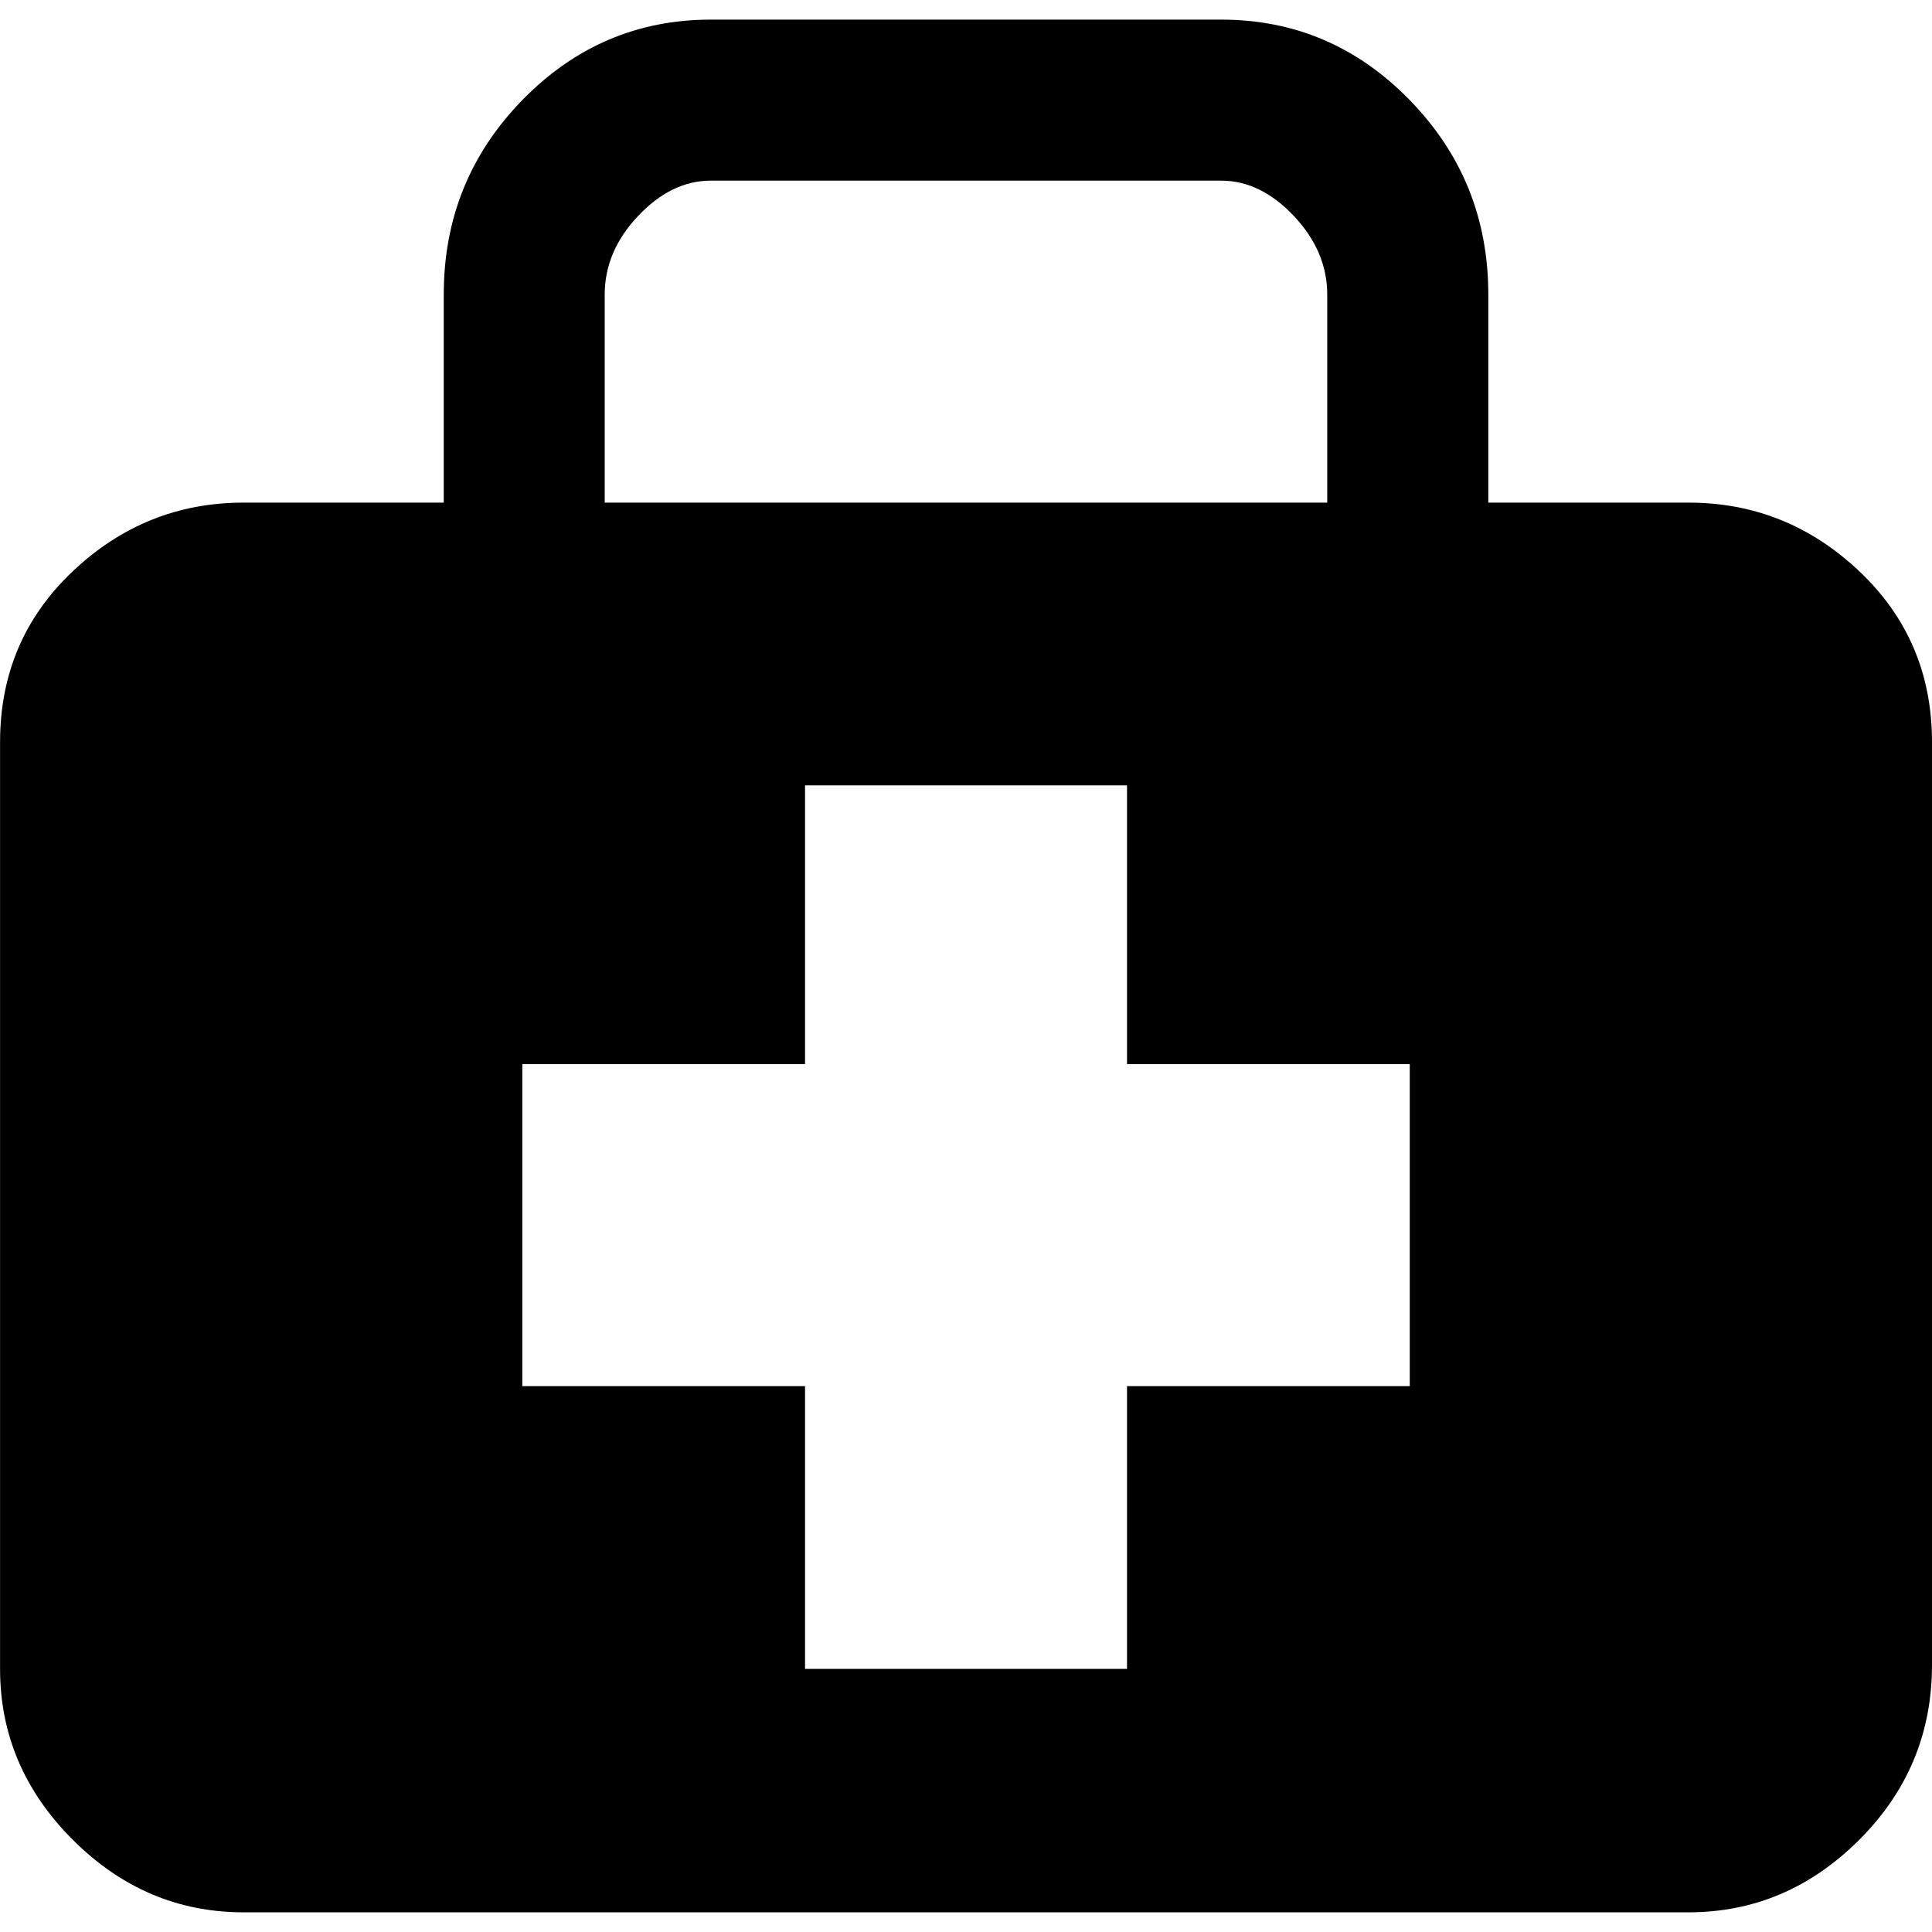 <!-- Generated by IcoMoon.io -->
<svg version="1.1" xmlns="http://www.w3.org/2000/svg" width="32" height="32" viewBox="0 0 32 32">
<title>medic-suitcase</title>
<path d="M30.797 9.463c-0.802-0.759-1.745-1.138-2.829-1.138h-3.317v-3.447c0-1.257-0.434-2.331-1.301-3.22s-1.908-1.333-3.122-1.333h-8.455c-1.214 0-2.255 0.444-3.122 1.333s-1.301 1.962-1.301 3.22v3.447h-3.317c-1.084 0-2.027 0.379-2.829 1.138s-1.203 1.702-1.203 2.829v15.35c0 1.084 0.401 2.027 1.203 2.829s1.745 1.203 2.829 1.203h23.935c1.084 0 2.027-0.401 2.829-1.203s1.203-1.767 1.203-2.894v-15.285c0-1.127-0.401-2.070-1.203-2.829zM10.016 4.878c0-0.477 0.184-0.911 0.553-1.301s0.77-0.585 1.203-0.585h8.455c0.434 0 0.835 0.195 1.203 0.585s0.553 0.824 0.553 1.301v3.447h-11.967v-3.447zM23.35 22.959h-4.683v4.683h-5.333v-4.683h-4.683v-5.333h4.683v-4.618h5.333v4.618h4.683v5.333z"></path>
</svg>

